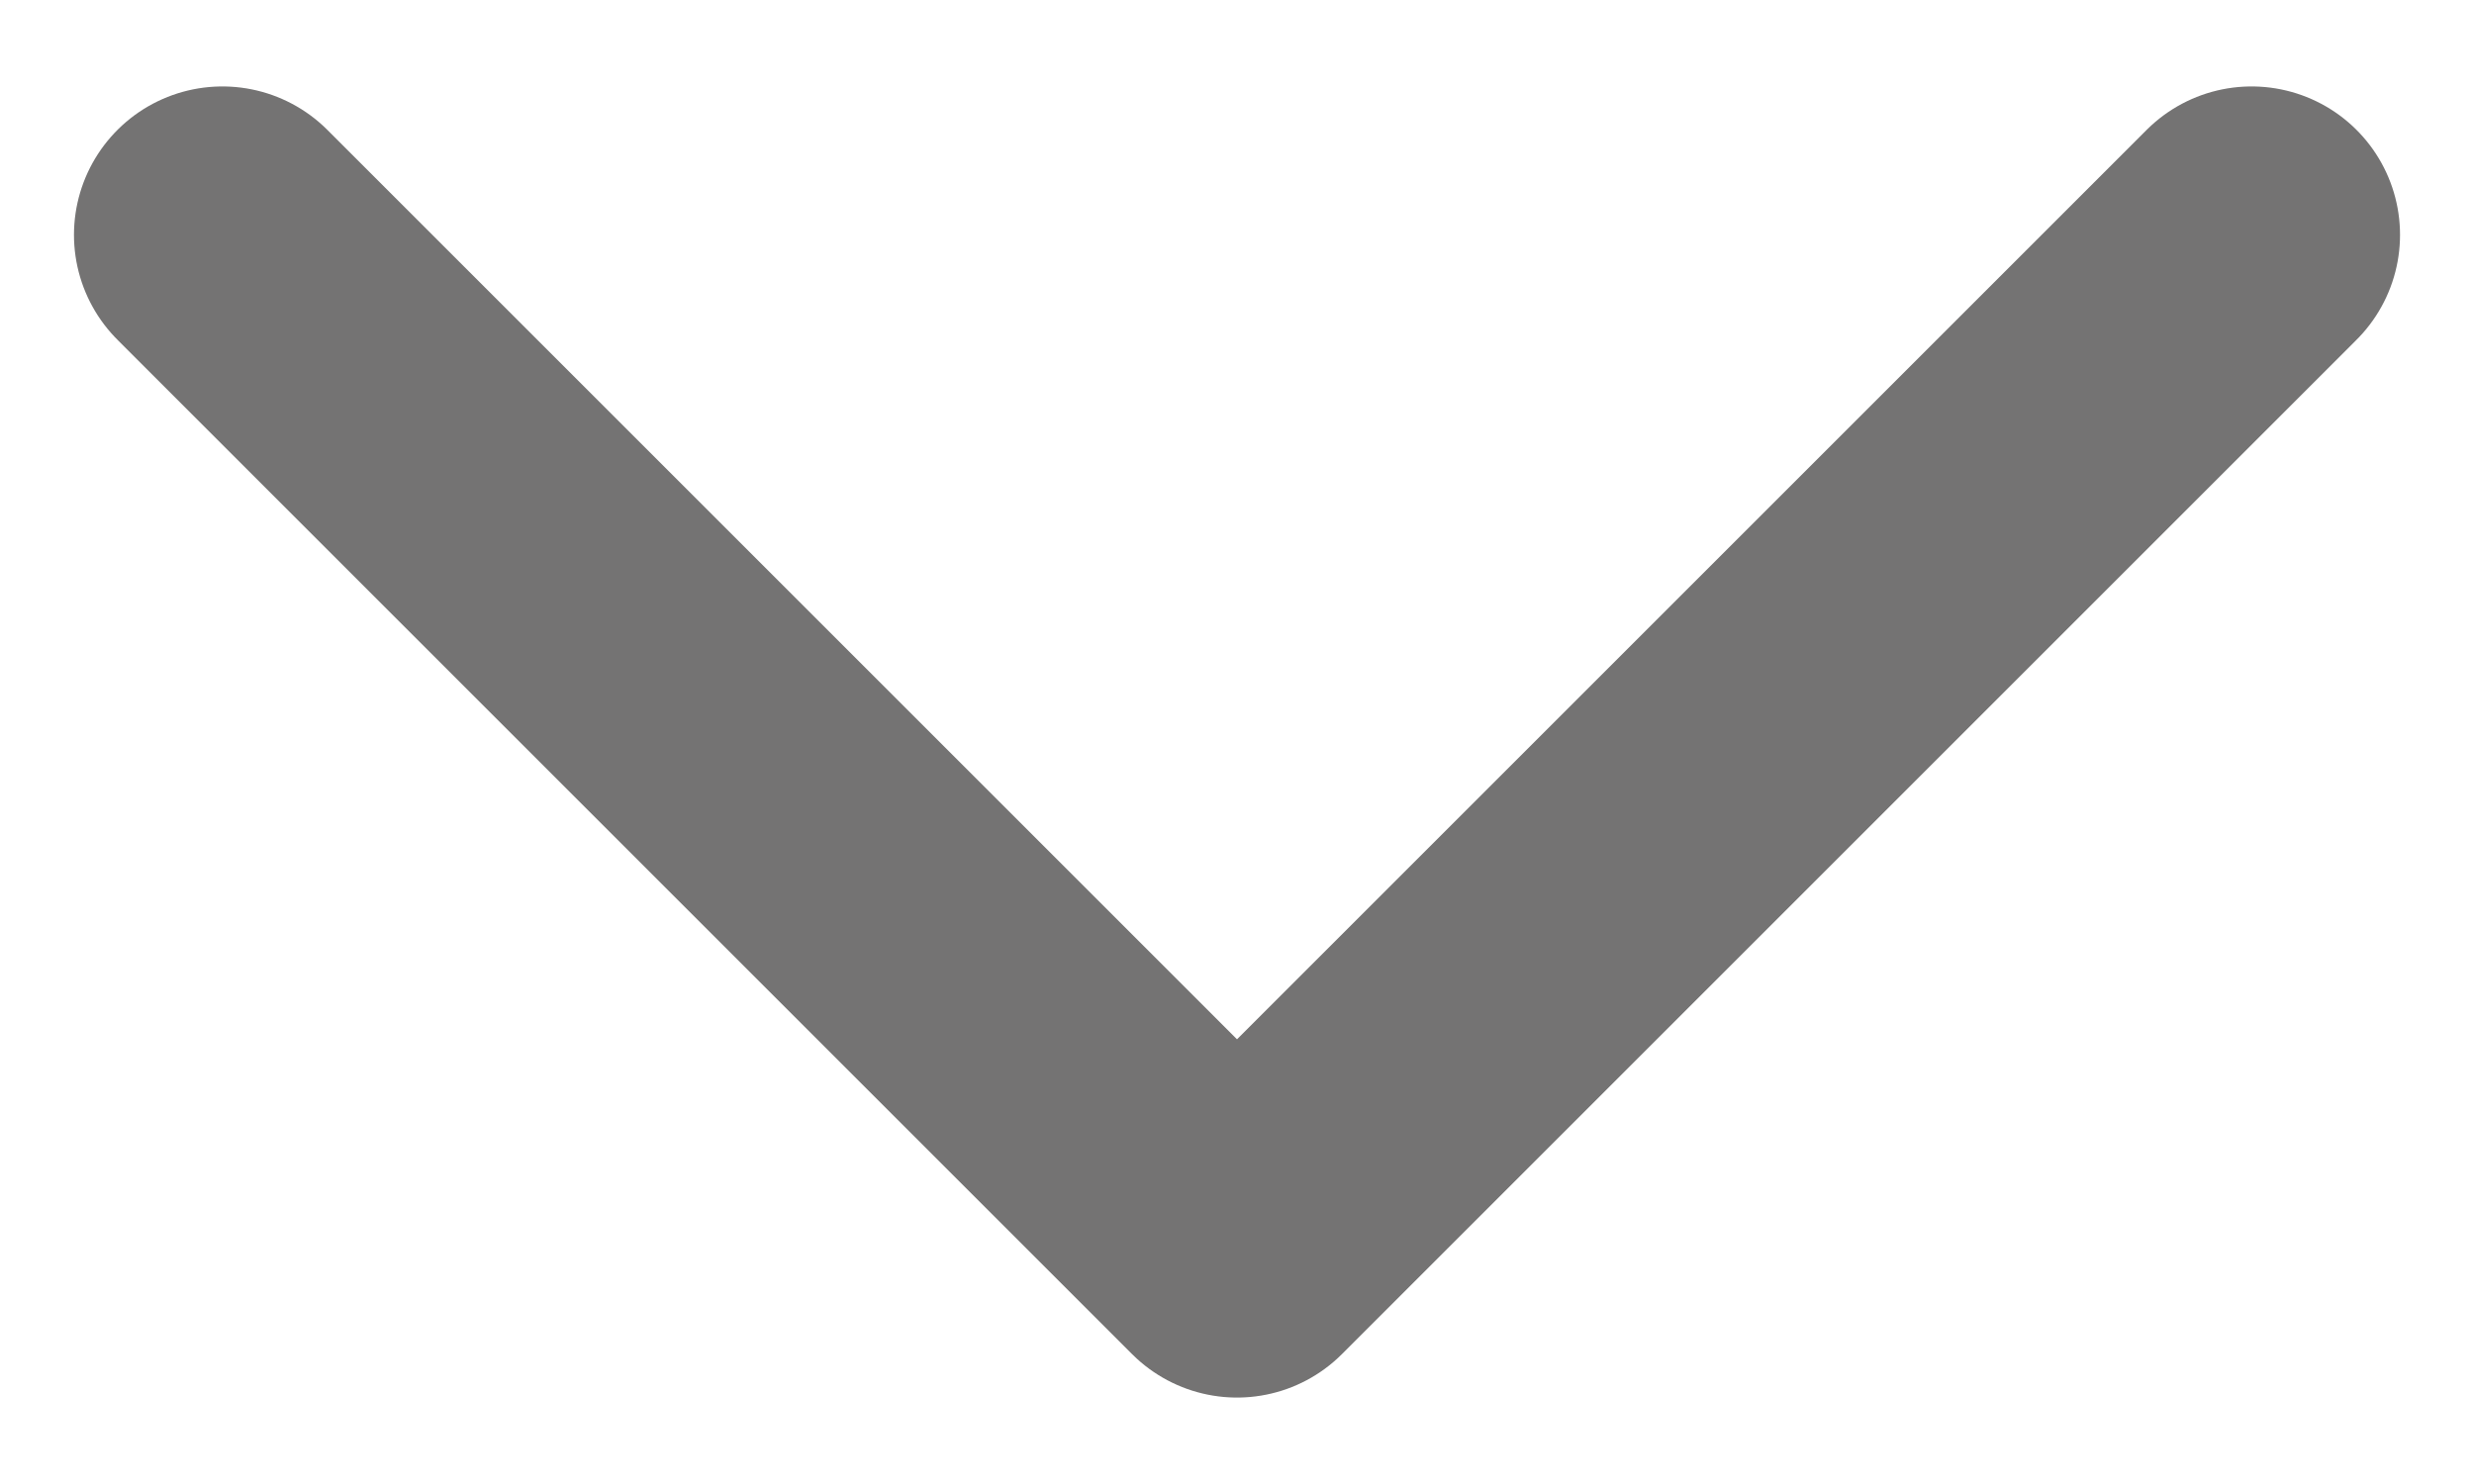 <svg width="20" height="12" viewBox="0 0 20 12" fill="none" xmlns="http://www.w3.org/2000/svg">
<path d="M18.202 1.899L10 10.101L1.798 1.899" stroke="#747373" stroke-width="2.4" stroke-linecap="round" stroke-linejoin="round"/>
</svg>
